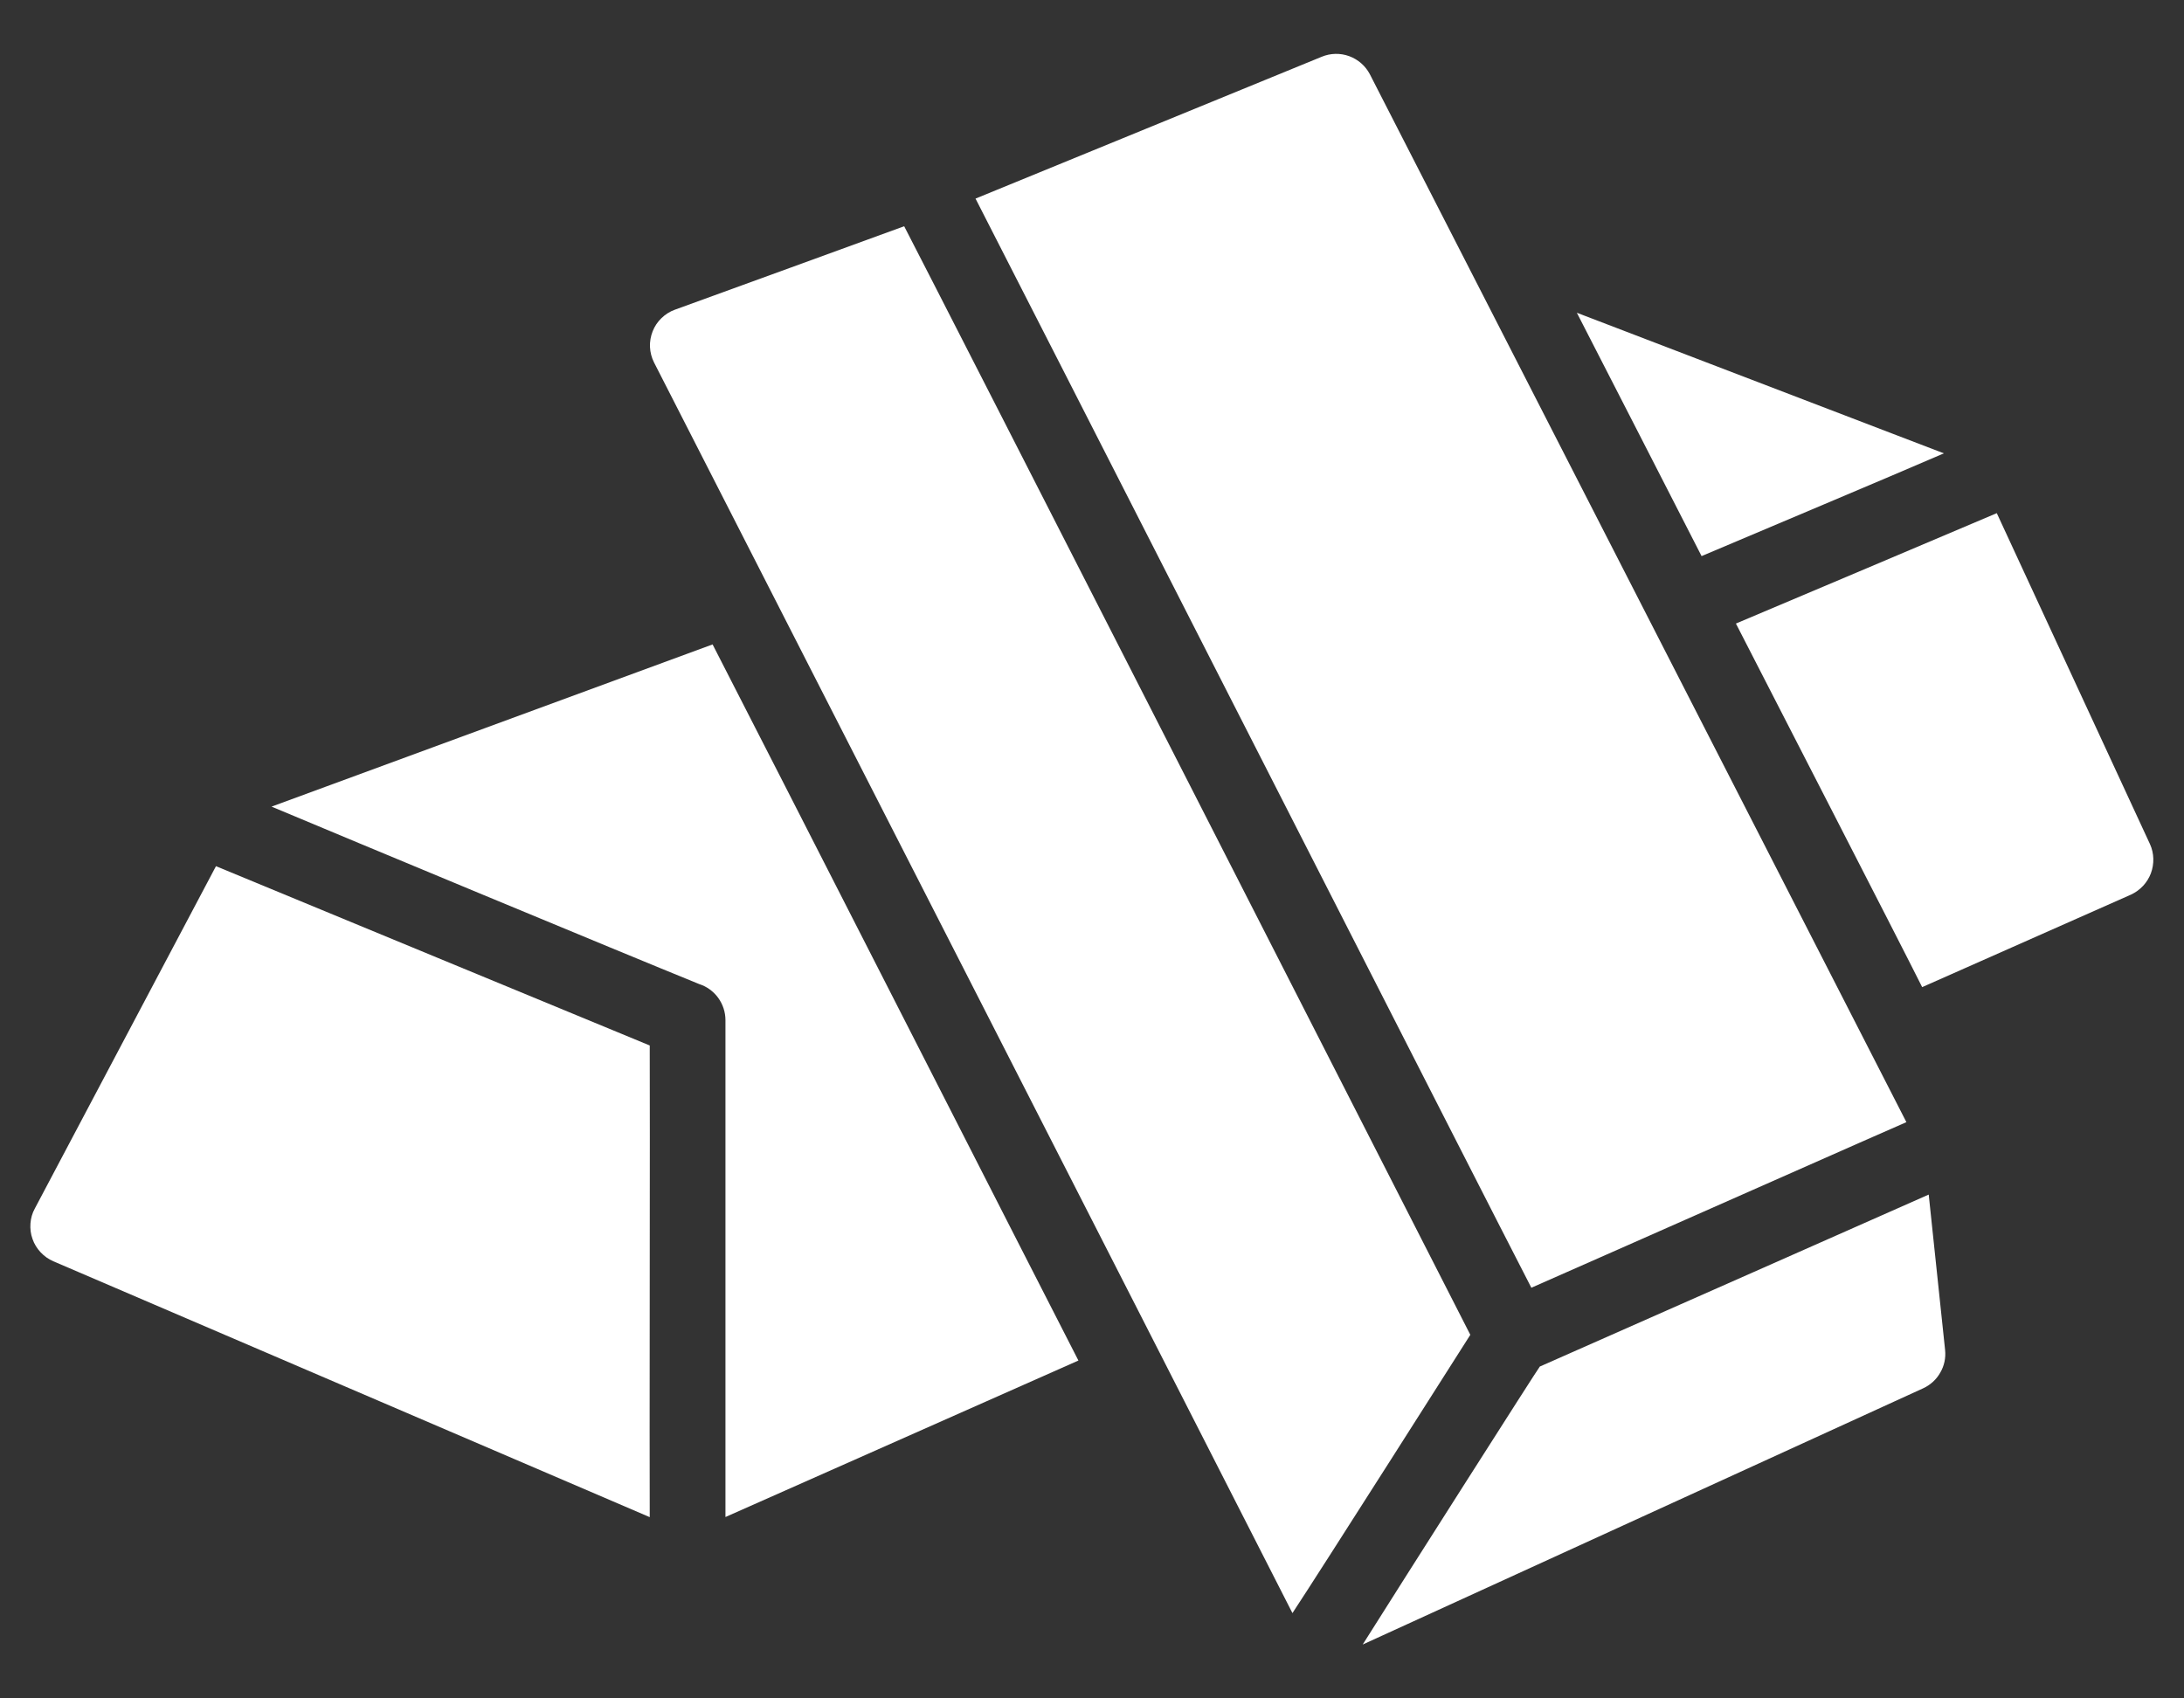 <svg width="18" height="14" viewBox="0 0 18 14" fill="none" xmlns="http://www.w3.org/2000/svg">
<rect x="0" y="0" width="18" height="14" fill="#333333" stroke="none"/>
<g id="Group">
<path id="Vector" d="M5.355 8.618C5.355 8.618 1.877 7.181 1.78 7.14L0.287 9.962C0.266 10 0.254 10.042 0.251 10.086C0.248 10.129 0.253 10.172 0.268 10.213C0.282 10.254 0.305 10.291 0.335 10.323C0.364 10.354 0.4 10.38 0.44 10.397L5.355 12.506C5.352 12.109 5.358 9.093 5.355 8.618ZM7.452 1.865C7.123 1.985 5.913 2.426 5.562 2.553C5.52 2.568 5.483 2.592 5.451 2.623C5.42 2.653 5.395 2.69 5.379 2.731C5.363 2.772 5.355 2.816 5.357 2.86C5.359 2.904 5.37 2.947 5.39 2.987C7.085 6.307 8.962 9.98 10.652 13.297C10.868 12.971 12.118 11.003 12.118 11.003C11.773 10.327 7.666 2.275 7.452 1.865V1.865ZM15.712 9.25C15.712 9.25 11.569 1.158 11.29 0.612C11.254 0.543 11.193 0.49 11.12 0.463C11.046 0.436 10.965 0.438 10.893 0.468C10.487 0.634 8.398 1.491 8.04 1.637C8.065 1.68 12.407 10.204 12.621 10.615C13.367 10.287 15.7 9.253 15.712 9.25ZM12.69 11.266C12.685 11.266 11.564 13.027 11.231 13.556L15.85 11.444C15.909 11.417 15.959 11.372 15.991 11.315C16.024 11.259 16.038 11.193 16.031 11.128L15.896 9.847C15.896 9.847 13.118 11.077 12.69 11.265V11.266ZM16.021 3.737L12.996 2.578C13.241 3.056 13.776 4.098 14.024 4.584C14.509 4.378 15.545 3.943 16.021 3.737Z" fill="white"/>
<path id="Vector_2" d="M2.238 6.649C2.869 6.914 5.094 7.84 5.763 8.112C5.826 8.132 5.88 8.172 5.919 8.225C5.958 8.279 5.979 8.343 5.979 8.409V12.505L8.888 11.215C8.719 10.888 6.232 6.008 5.873 5.312L2.238 6.649ZM17.72 6.959L16.457 4.23C16.062 4.399 14.725 4.963 14.307 5.14C14.519 5.554 15.661 7.774 15.842 8.137L17.564 7.374C17.639 7.339 17.698 7.276 17.727 7.199C17.756 7.121 17.754 7.034 17.72 6.959Z" fill="white"/>
</g>
</svg>
